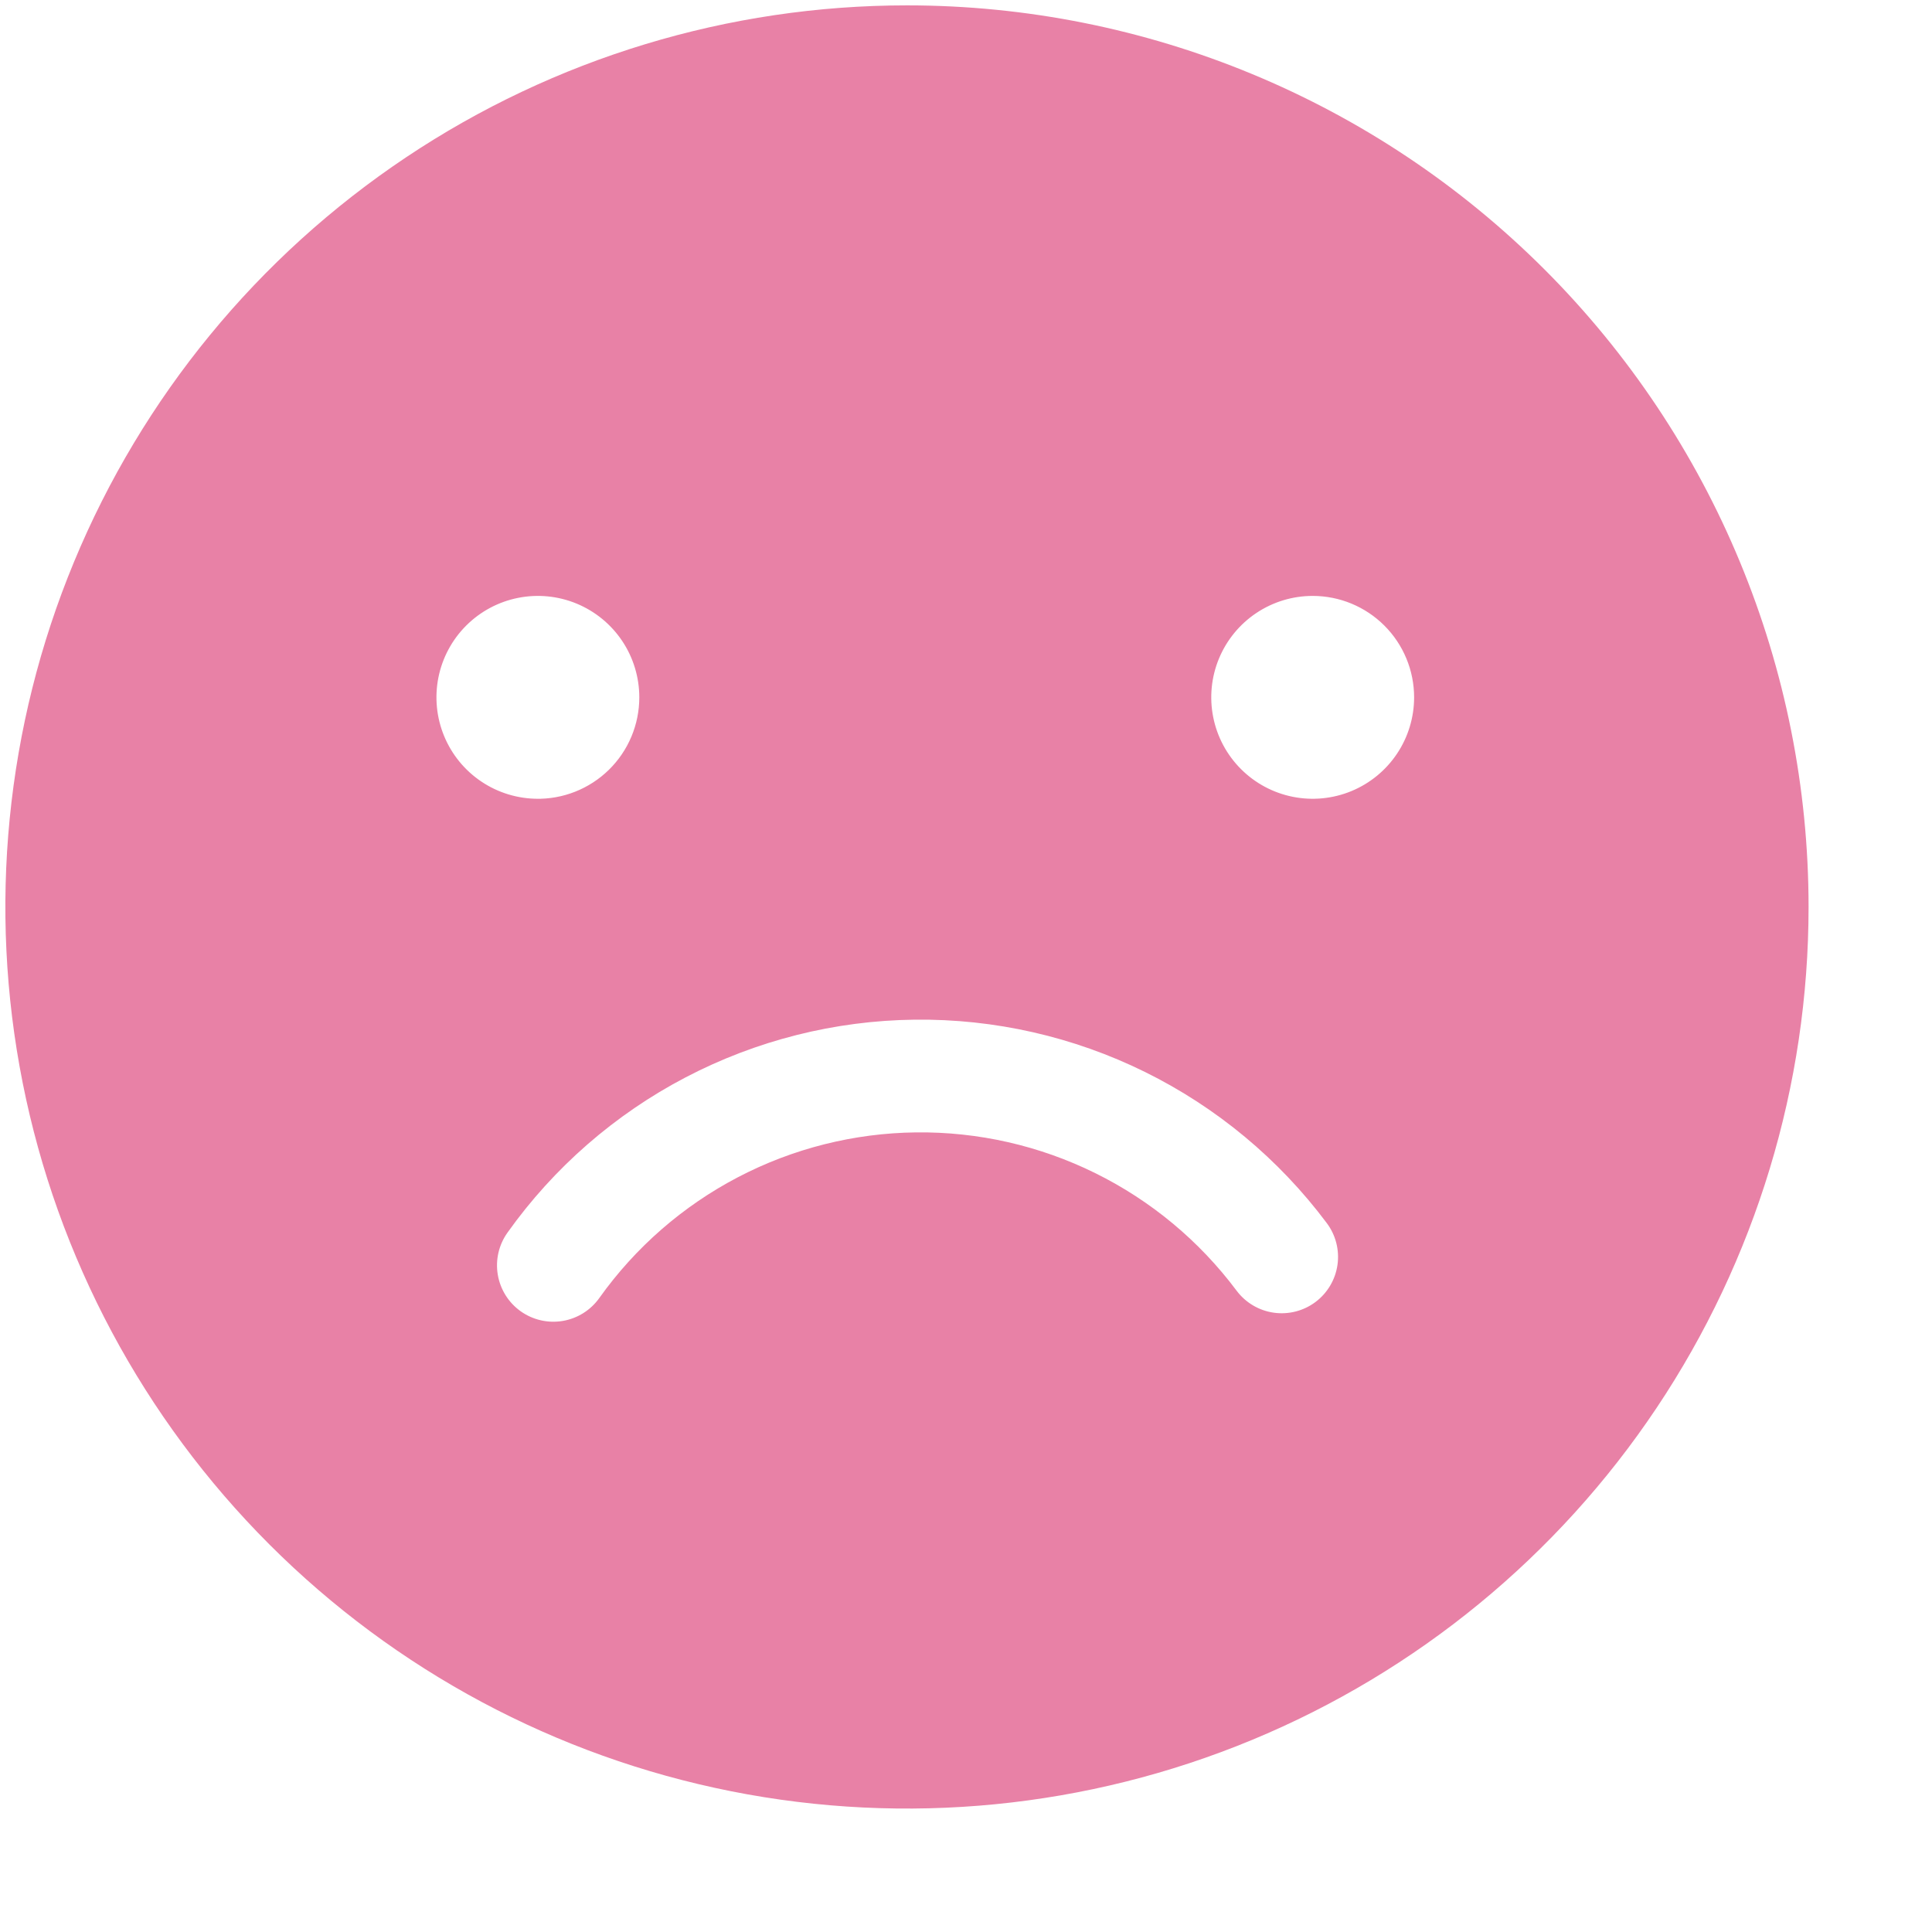 <svg width="80" height="80" viewBox="0 0 180 180" fill="none" xmlns="http://www.w3.org/2000/svg">
<path d="M84.5 0.5C67.886 0.5 51.646 5.427 37.832 14.657C24.018 23.887 13.252 37.006 6.894 52.355C0.536 67.704 -1.127 84.593 2.114 100.888C5.355 117.182 13.355 132.149 25.103 143.897C36.851 155.645 51.818 163.645 68.112 166.886C84.407 170.127 101.296 168.464 116.645 162.106C131.994 155.748 145.113 144.982 154.343 131.168C163.574 117.354 168.5 101.114 168.5 84.5C168.5 62.222 159.65 40.856 143.897 25.103C128.144 9.35 106.778 0.5 84.5 0.5ZM131.75 64.97C131.75 66.839 131.196 68.666 130.157 70.22C129.119 71.774 127.643 72.985 125.916 73.701C124.19 74.416 122.29 74.603 120.456 74.238C118.623 73.874 116.939 72.974 115.618 71.652C114.296 70.331 113.396 68.647 113.032 66.814C112.667 64.981 112.854 63.08 113.569 61.354C114.285 59.627 115.496 58.151 117.05 57.113C118.604 56.074 120.431 55.52 122.3 55.52C124.806 55.52 127.21 56.516 128.982 58.288C130.754 60.06 131.75 62.464 131.75 64.97ZM50.112 74.42C48.243 74.42 46.416 73.866 44.862 72.827C43.308 71.789 42.097 70.313 41.382 68.586C40.667 66.86 40.48 64.96 40.844 63.126C41.209 61.293 42.109 59.609 43.43 58.288C44.752 56.966 46.436 56.066 48.269 55.702C50.102 55.337 52.002 55.524 53.729 56.239C55.456 56.955 56.932 58.166 57.97 59.72C59.008 61.274 59.562 63.101 59.562 64.97C59.563 66.229 59.312 67.475 58.824 68.635C58.336 69.796 57.621 70.847 56.721 71.728C55.821 72.608 54.754 73.299 53.583 73.762C52.413 74.224 51.161 74.448 49.903 74.42H50.112ZM123.613 113.953C124.448 115.066 124.807 116.467 124.61 117.845C124.413 119.223 123.676 120.467 122.563 121.303C121.449 122.138 120.048 122.497 118.67 122.3C117.292 122.103 116.048 121.366 115.213 120.252C111.748 115.616 107.238 111.863 102.048 109.3C96.859 106.737 91.138 105.435 85.35 105.502C79.563 105.568 73.873 107.001 68.744 109.683C63.615 112.365 59.192 116.22 55.835 120.935C55.028 122.07 53.802 122.837 52.429 123.069C51.055 123.3 49.646 122.976 48.511 122.169C47.377 121.361 46.609 120.136 46.378 118.762C46.146 117.389 46.47 115.98 47.278 114.845C51.593 108.783 57.278 103.827 63.871 100.378C70.464 96.93 77.778 95.087 85.218 95C92.658 94.913 100.014 96.584 106.685 99.877C113.357 103.171 119.157 107.994 123.613 113.953Z" fill="#E881A6"/>
</svg>
